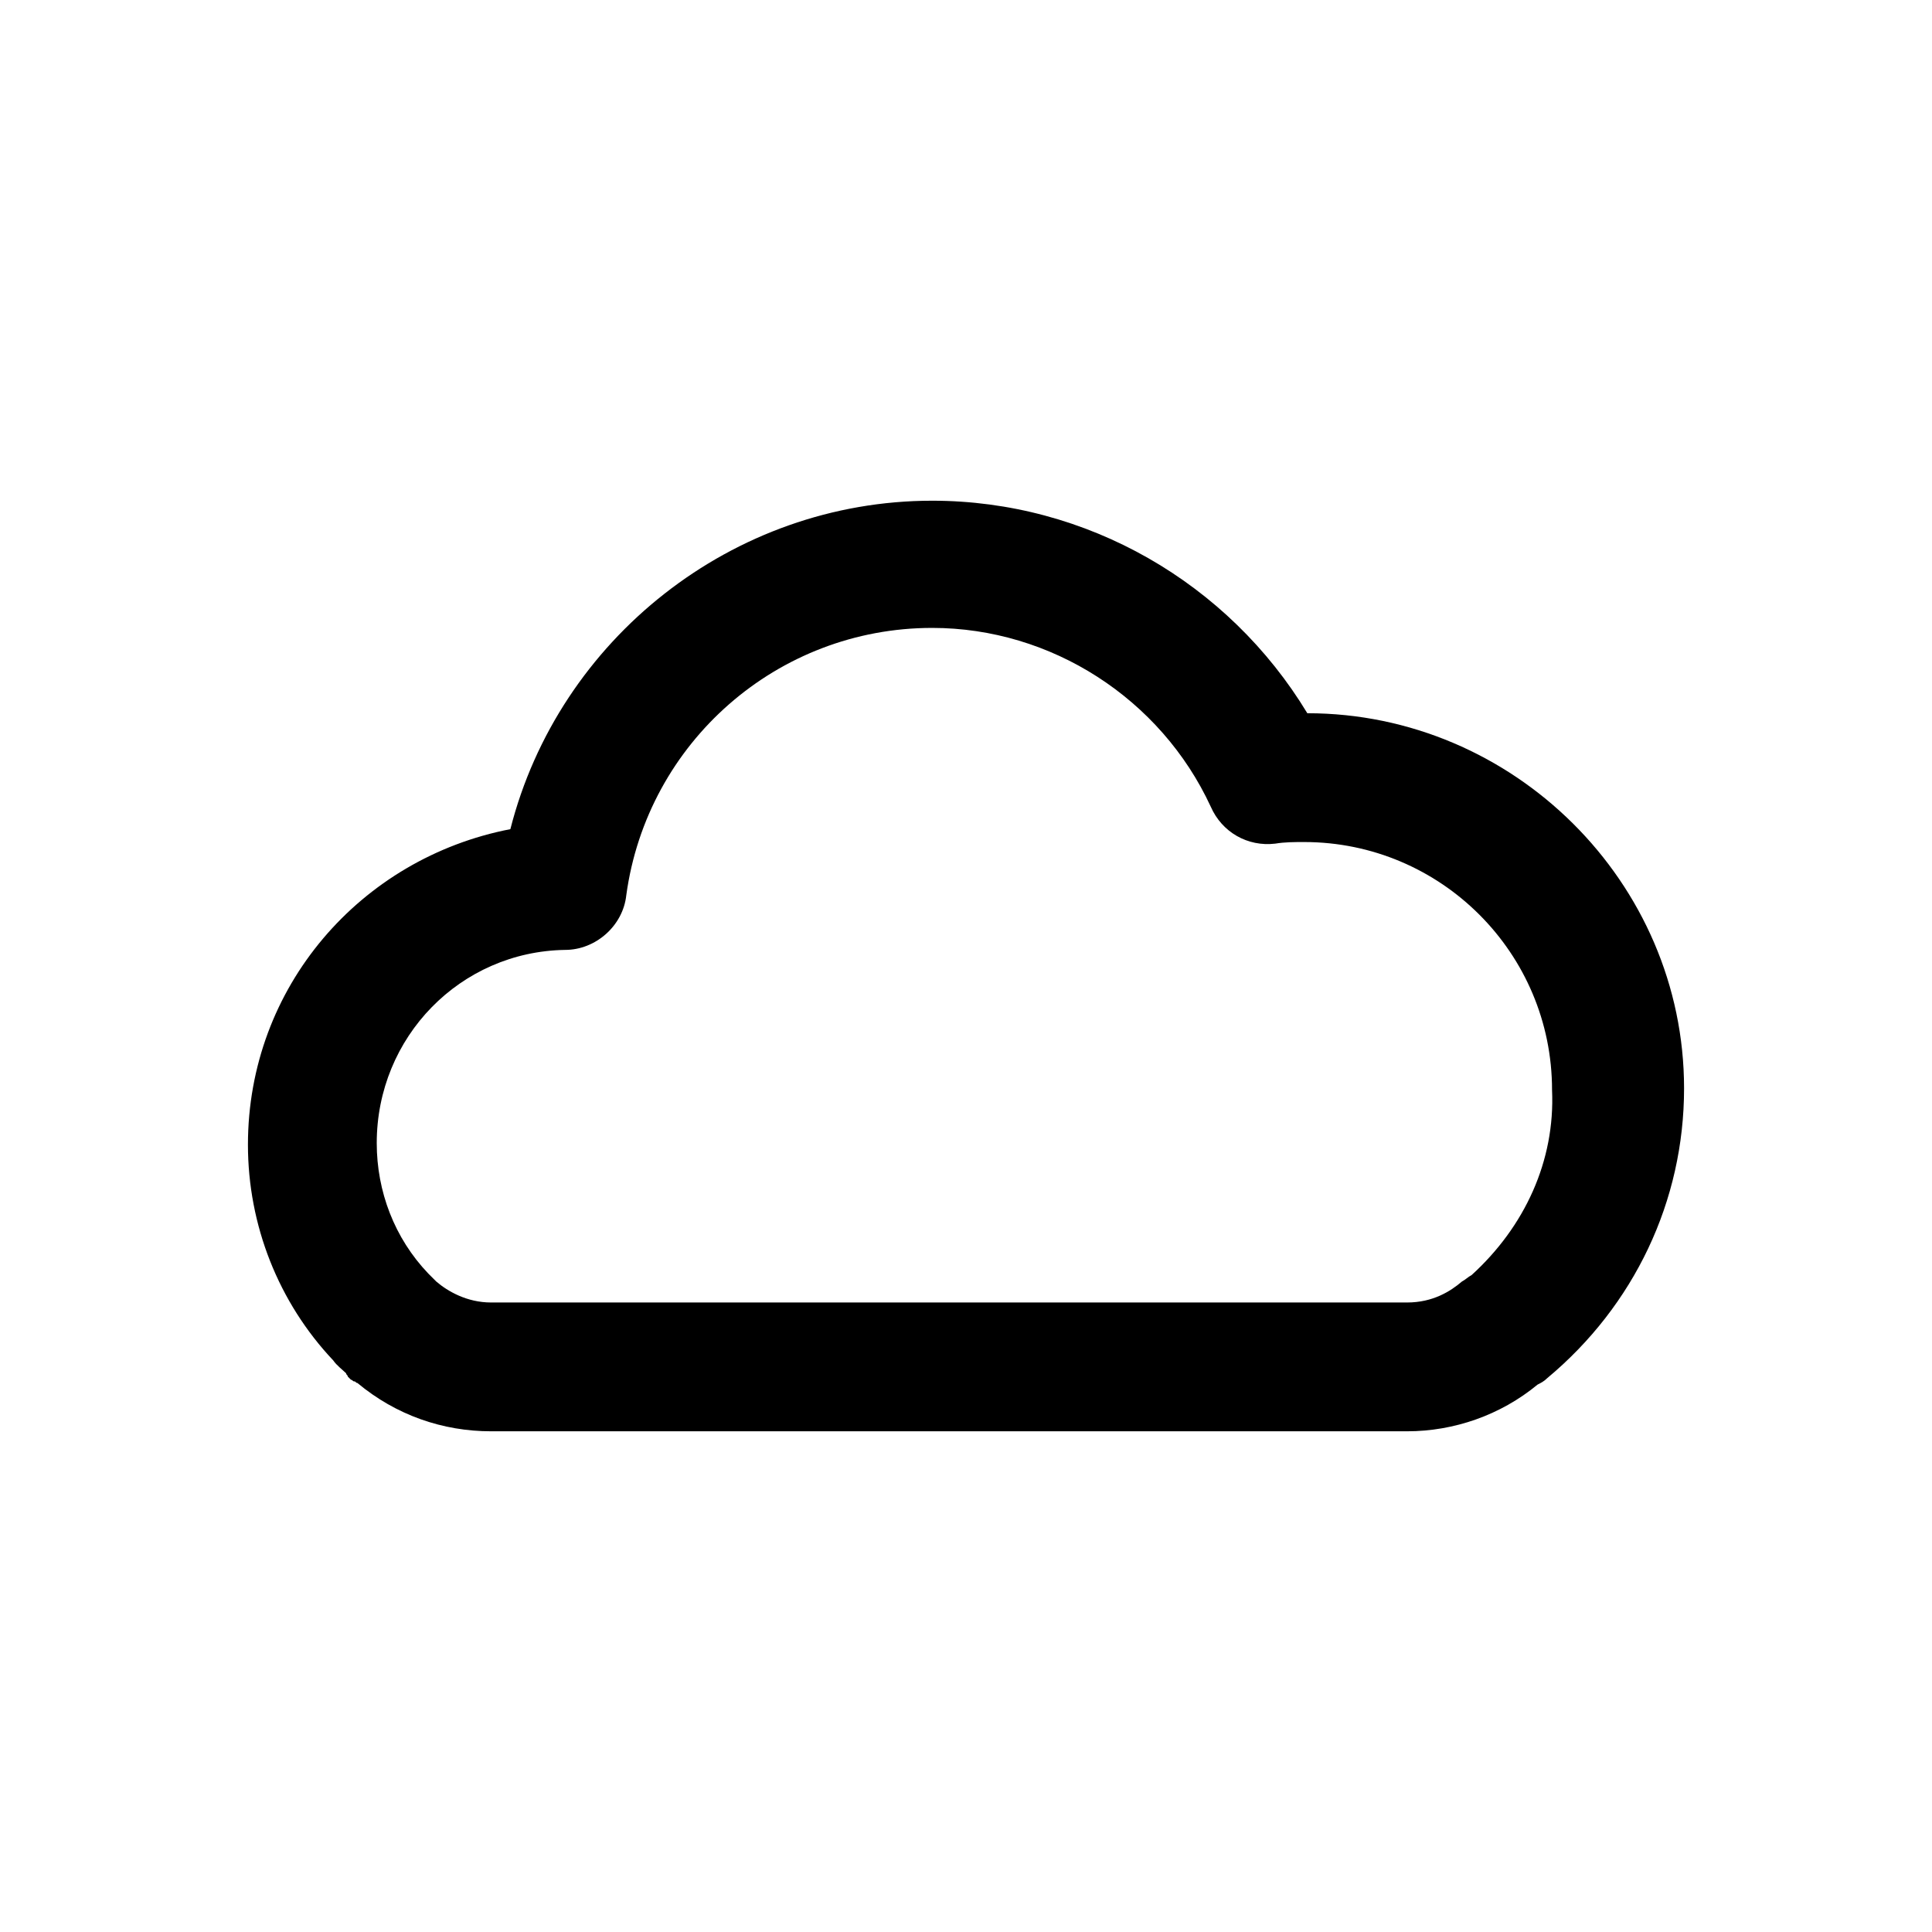 <?xml version="1.0" encoding="utf-8"?>
<!-- Generator: Adobe Illustrator 28.2.0, SVG Export Plug-In . SVG Version: 6.00 Build 0)  -->
<svg version="1.1" id="weather-overcast" xmlns="http://www.w3.org/2000/svg" xmlns:xlink="http://www.w3.org/1999/xlink" x="0px"
	 y="0px" viewBox="0 0 120 120" style="enable-background:new 0 0 120 120;" xml:space="preserve">
<style type="text/css">
	.st0{fill:none;}
</style>
<rect id="BG" class="st0" width="120" height="120"/>
<path d="M81.2,44.3c-4.9-8.1-13.7-13.2-23.3-13.2c-12.4,0-23.2,8.6-26.2,20.4c-9.3,1.8-16.3,9.8-16.3,19.6c0,5,1.9,9.8,5.3,13.4l0,0
	c0,0,0,0,0,0c0.2,0.3,0.6,0.6,0.8,0.8c0,0.1,0.1,0.1,0.1,0.2c0.1,0.1,0.1,0.1,0.2,0.2l0,0c0.1,0,0.1,0.1,0.2,0.1
	c0.1,0,0.1,0.1,0.2,0.1l0,0c2.4,2,5.3,3,8.3,3h56.3v0h0.6c2.9,0,5.8-1,8.1-2.9l0,0c0.2-0.1,0.4-0.2,0.6-0.4l0,0c0,0,0,0,0,0
	c0,0,0,0,0,0c5.4-4.5,8.5-11,8.5-18C104.6,54.8,94,44.3,81.2,44.3z M21.1,84.1L21.1,84.1L21.1,84.1L21.1,84.1z M91.4,79.2
	c-0.2,0.1-0.4,0.3-0.6,0.4l0,0l0,0c-0.7,0.6-1.8,1.3-3.4,1.3H30.5c-1.5,0-2.7-0.7-3.4-1.3l-0.1-0.1l0,0c0,0,0,0,0,0c0,0,0,0,0,0
	c0,0,0,0,0,0l0,0c-0.1-0.1-0.2-0.2-0.4-0.4l-0.5,0.4l0,0l0.5-0.4l0,0l0,0c-2.1-2.2-3.2-5.1-3.2-8.1c0-6.6,5.2-11.9,11.7-12v0
	c1.9,0,3.6-1.5,3.8-3.4l0,0c1.3-9.5,9.4-16.6,19-16.6c7.4,0,14.2,4.4,17.3,11.1l0,0c0.7,1.6,2.3,2.5,4,2.3l0,0
	c0.6-0.1,1.2-0.1,1.8-0.1c8.5,0,15.4,6.9,15.4,15.4C96.6,72.1,94.7,76.2,91.4,79.2z"/>
</svg>
